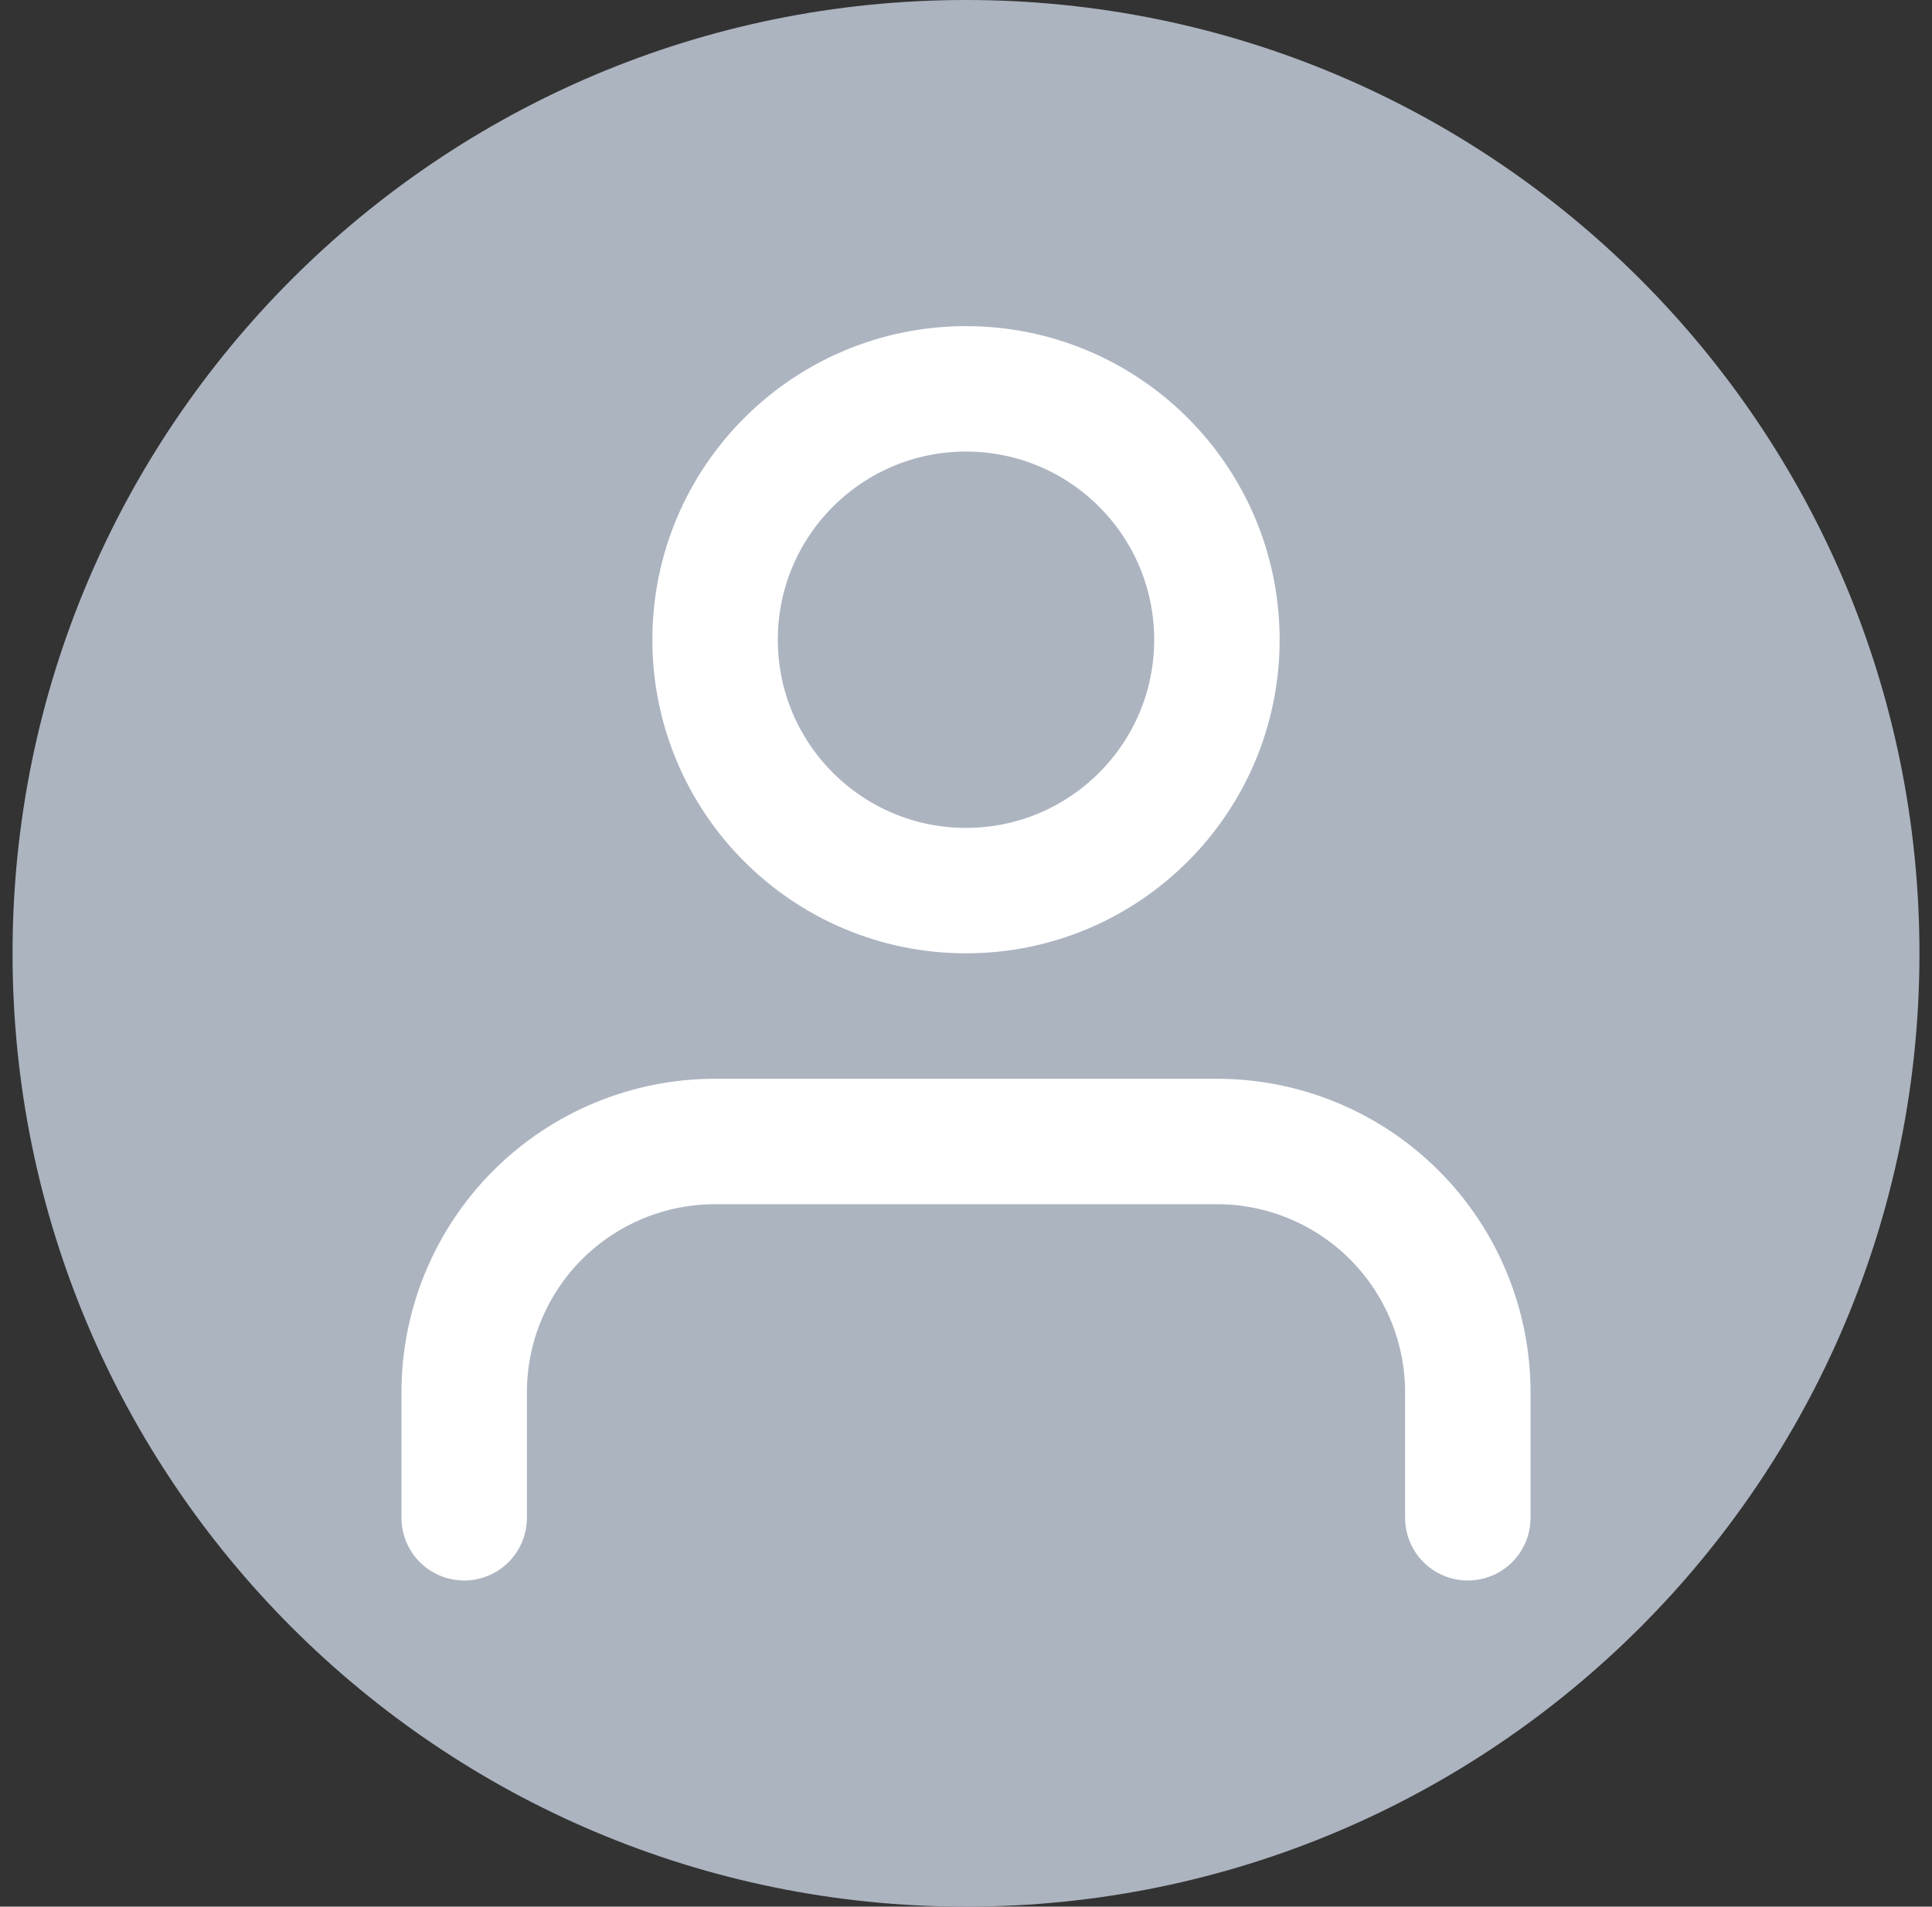 <svg width="77" height="76" viewBox="0 0 77 76" fill="none" xmlns="http://www.w3.org/2000/svg">
<rect x="0" y="0" width="77" height="76" fill="#333333" stroke="none"/>
<path d="M0.5 38C0.5 17.013 17.513 0 38.5 0V0C59.487 0 76.5 17.013 76.5 38V38C76.5 58.987 59.487 76 38.5 76V76C17.513 76 0.5 58.987 0.5 38V38Z" fill="#ACB4C0"/>
<path d="M58.5 60.5V55.5C58.5 52.848 57.446 50.304 55.571 48.429C53.696 46.554 51.152 45.5 48.5 45.5H28.5C25.848 45.5 23.304 46.554 21.429 48.429C19.554 50.304 18.5 52.848 18.5 55.5V60.5" stroke="white" stroke-width="5" stroke-linecap="round" stroke-linejoin="round"/>
<path d="M38.5 35.5C44.023 35.5 48.5 31.023 48.5 25.5C48.5 19.977 44.023 15.5 38.5 15.5C32.977 15.5 28.5 19.977 28.5 25.5C28.5 31.023 32.977 35.5 38.5 35.5Z" stroke="white" stroke-width="5" stroke-linecap="round" stroke-linejoin="round"/>
</svg>
